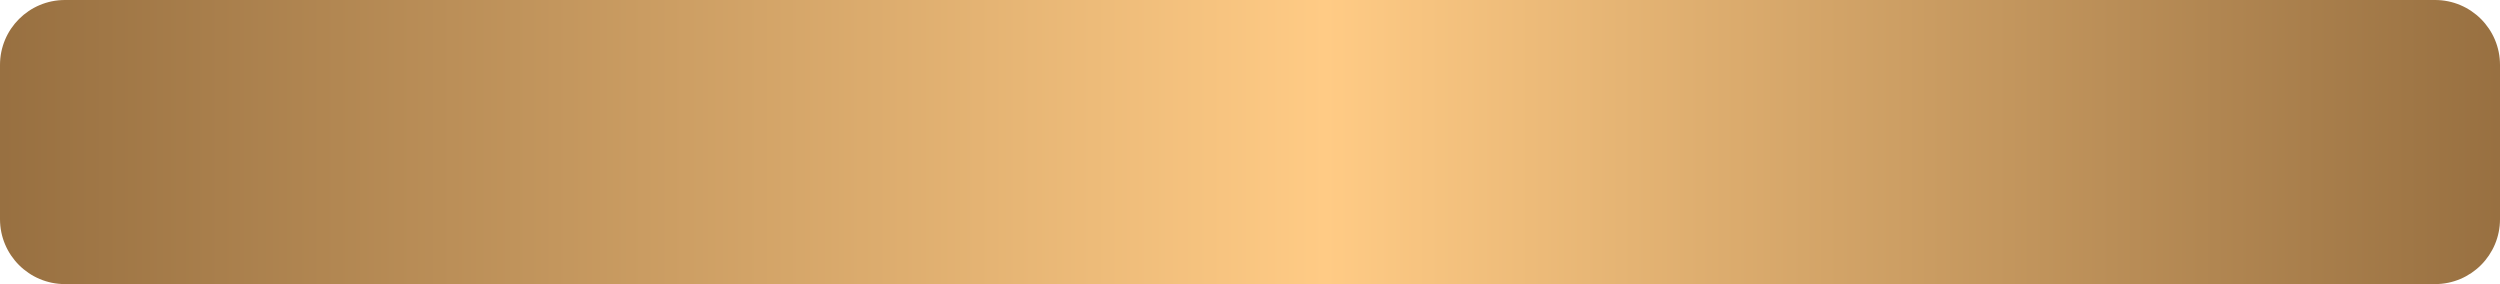 <svg version="1.2" xmlns="http://www.w3.org/2000/svg" xmlns:xlink="http://www.w3.org/1999/xlink" overflow="visible" preserveAspectRatio="none" viewBox="0 0 308 35" width="308" height="35"><g transform="translate(0, 0)"><defs><path id="path-15851996151785101" d="M0 8 C0 3.582 3.582 0 8 0 C8 0 300 0 300 0 C304.418 0 308 3.582 308 8 C308 8 308 27 308 27 C308 31.418 304.418 35 300 35 C300 35 8 35 8 35 C3.582 35 0 31.418 0 27 C0 27 0 8 0 8 Z" vector-effect="non-scaling-stroke"/><linearGradient id="gradient-15851996153315335" x1="0%" y1="50%" x2="100%" y2="50%" vector-effect="non-scaling-stroke"><stop offset="0%" stop-color="rgb(151,111,64)" stop-opacity="1" vector-effect="non-scaling-stroke"/><stop offset="53%" stop-color="rgb(255,203,133)" stop-opacity="1" vector-effect="non-scaling-stroke"/><stop offset="100%" stop-color="rgb(151,111,64)" stop-opacity="1" vector-effect="non-scaling-stroke"/></linearGradient></defs><g transform="translate(0, 0)"><path d="M0 8 C0 3.582 3.582 0 8 0 C8 0 300 0 300 0 C304.418 0 308 3.582 308 8 C308 8 308 27 308 27 C308 31.418 304.418 35 300 35 C300 35 8 35 8 35 C3.582 35 0 31.418 0 27 C0 27 0 8 0 8 Z" style="stroke: rgb(140, 140, 140); stroke-width: 0; stroke-linecap: butt; stroke-linejoin: miter; fill: url(&quot;#gradient-15851996153315335&quot;);" vector-effect="non-scaling-stroke"/></g></g></svg>